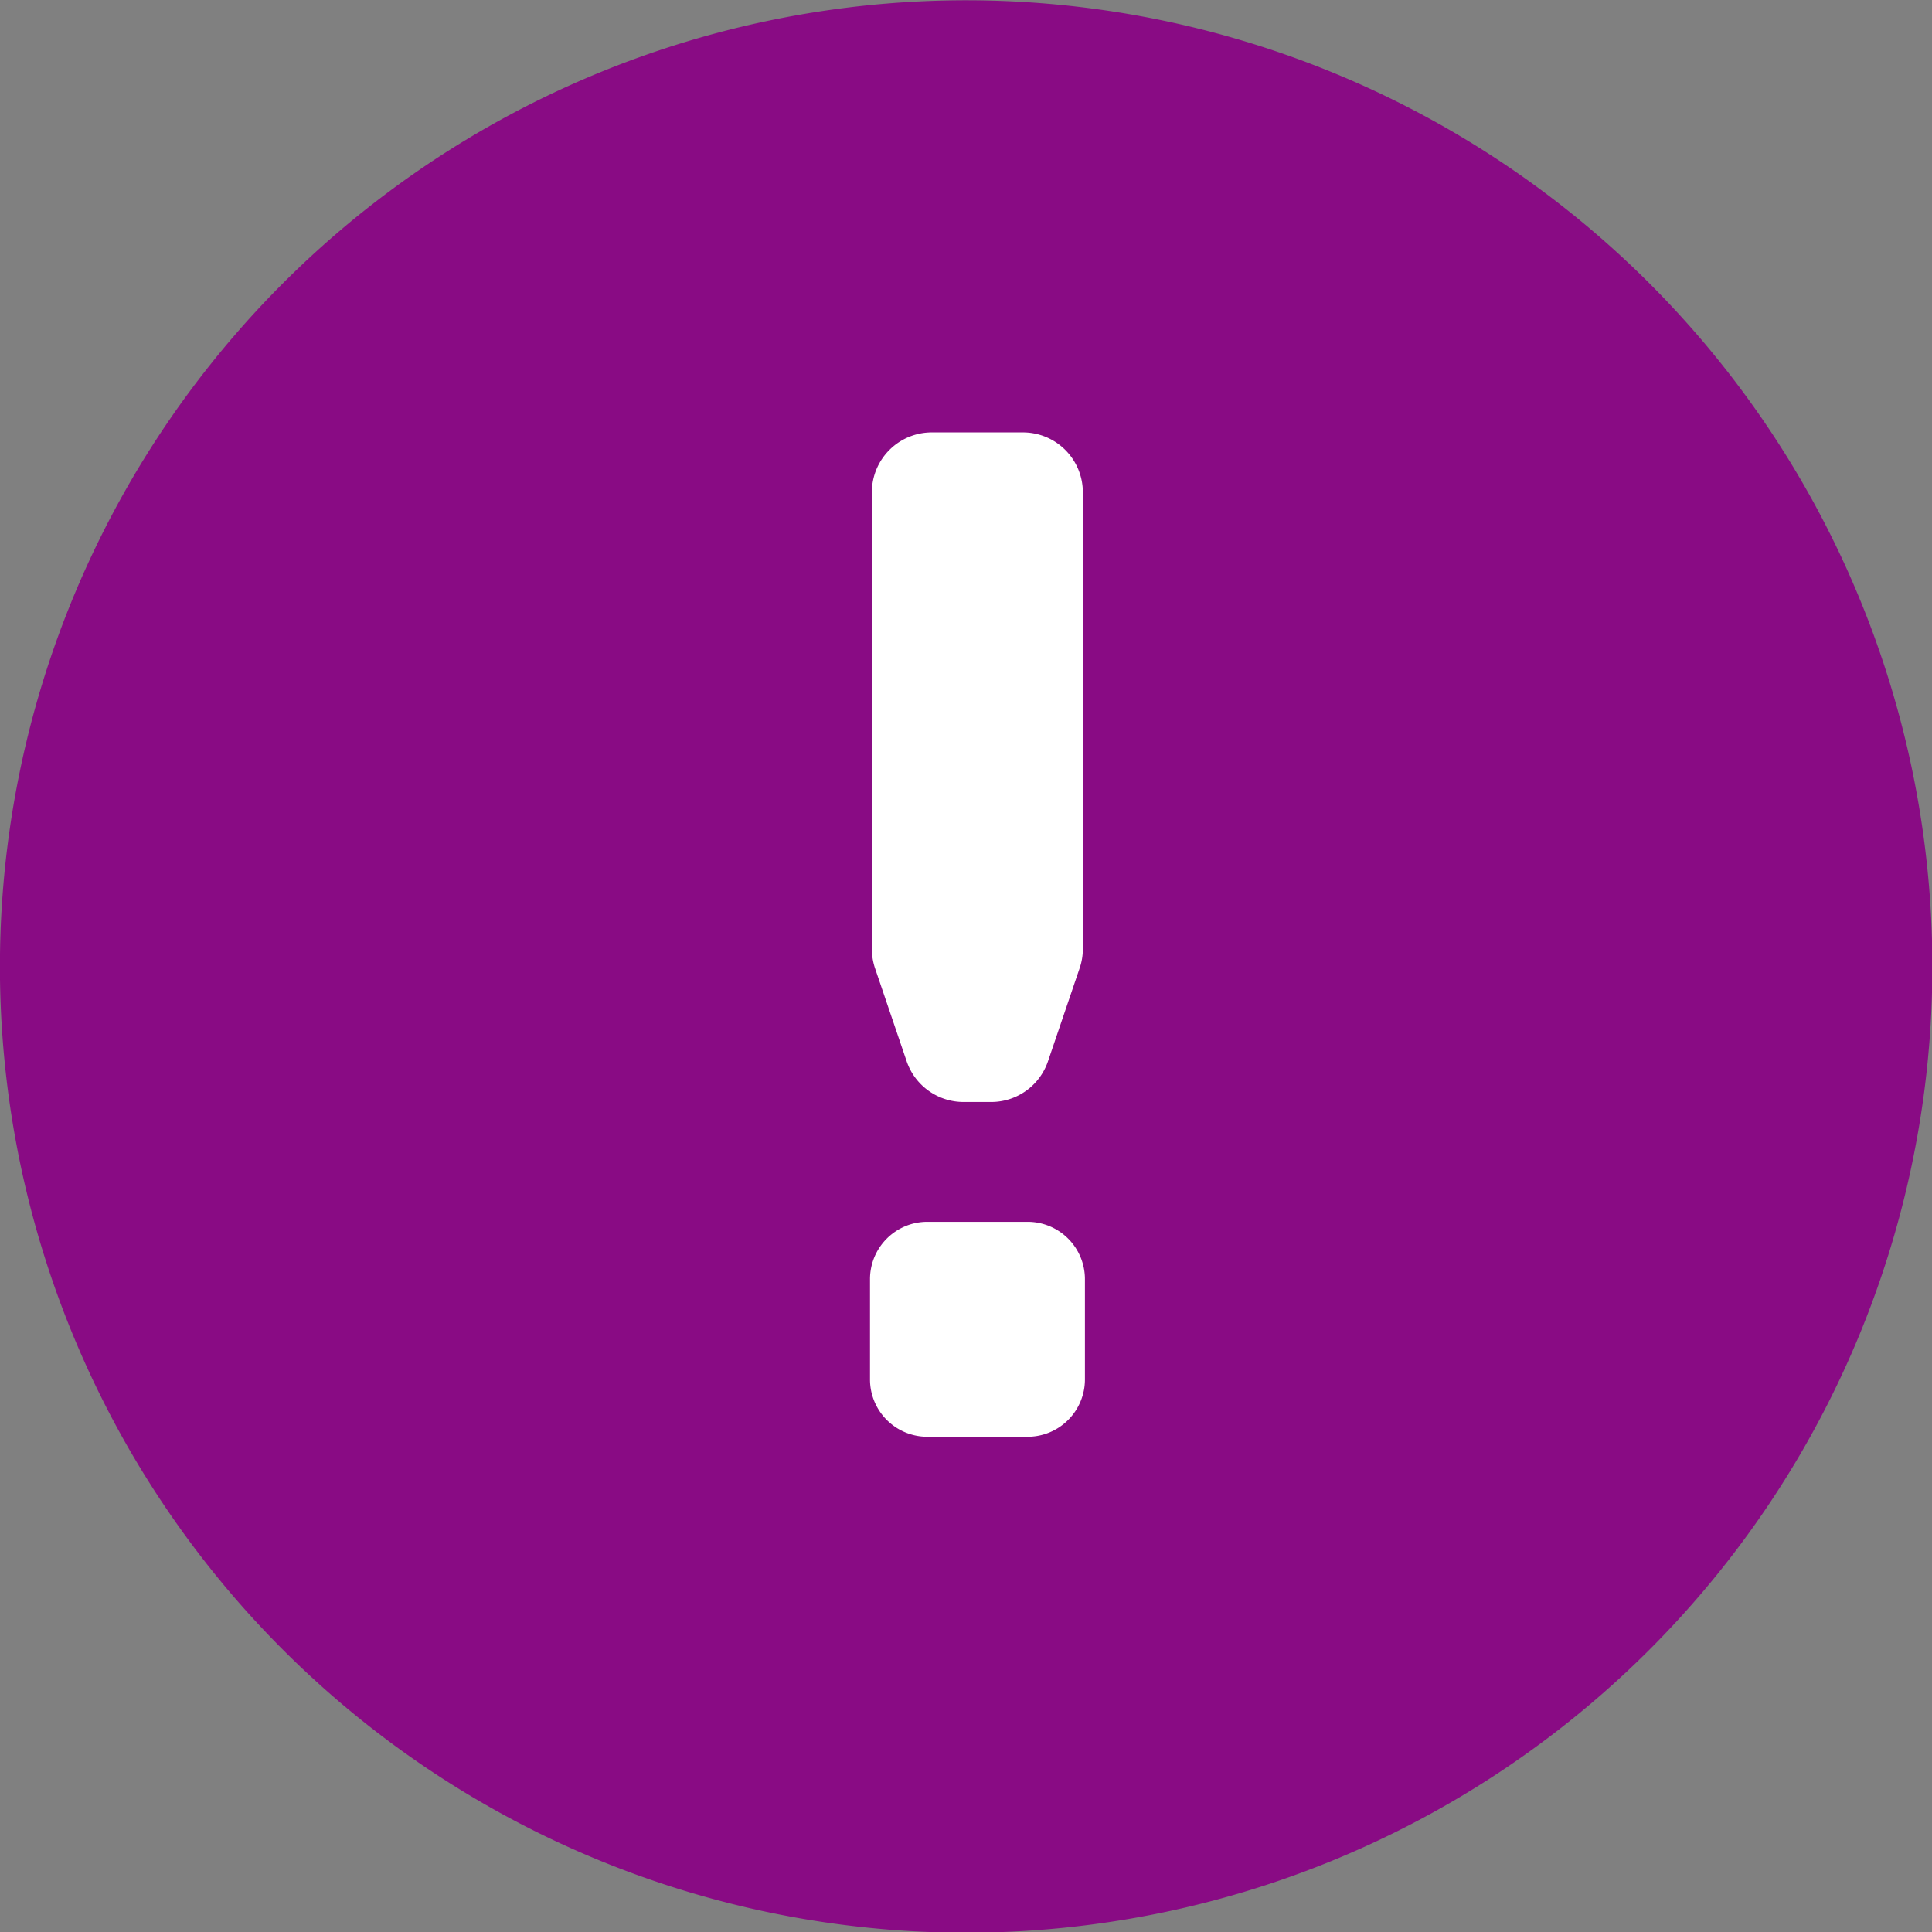 <svg xmlns="http://www.w3.org/2000/svg" width="26.968" height="26.968" viewBox="0 0 26.968 26.968">
  <rect x="0" y="0" width="26.968" height="26.968" fill="#808080" stroke="none"/>
  <defs>
    <style>
      .cls-1 {
        fill: #890b84;
      }

      .cls-1, .cls-2 {
        fill-rule: evenodd;
      }

      .cls-2 {
        fill: #fff;
      }
    </style>
  </defs>
  <path id="모양_1384" data-name="모양 1384" class="cls-1" d="M861.817,413.43a13.487,13.487,0,1,0-13.486,13.486A13.486,13.486,0,0,0,861.817,413.43Z" transform="translate(-834.844 -399.938)"/>
  <path id="모양_1385" data-name="모양 1385" class="cls-2" d="M847.5,414.753a0.839,0.839,0,0,0,.794.567h0.385a0.837,0.837,0,0,0,.793-0.567l0.442-1.3a0.825,0.825,0,0,0,.045-0.269v-6.375a0.836,0.836,0,0,0-.838-0.835h-1.269a0.836,0.836,0,0,0-.838.835v6.375a0.852,0.852,0,0,0,.044.269Zm1.688,2.24h-1.4a0.8,0.8,0,0,0-.8.8v1.4a0.8,0.8,0,0,0,.8.8h1.4a0.8,0.8,0,0,0,.8-0.8v-1.4A0.8,0.8,0,0,0,849.187,416.993Z" transform="translate(-834.844 -399.938)"/>
</svg>
